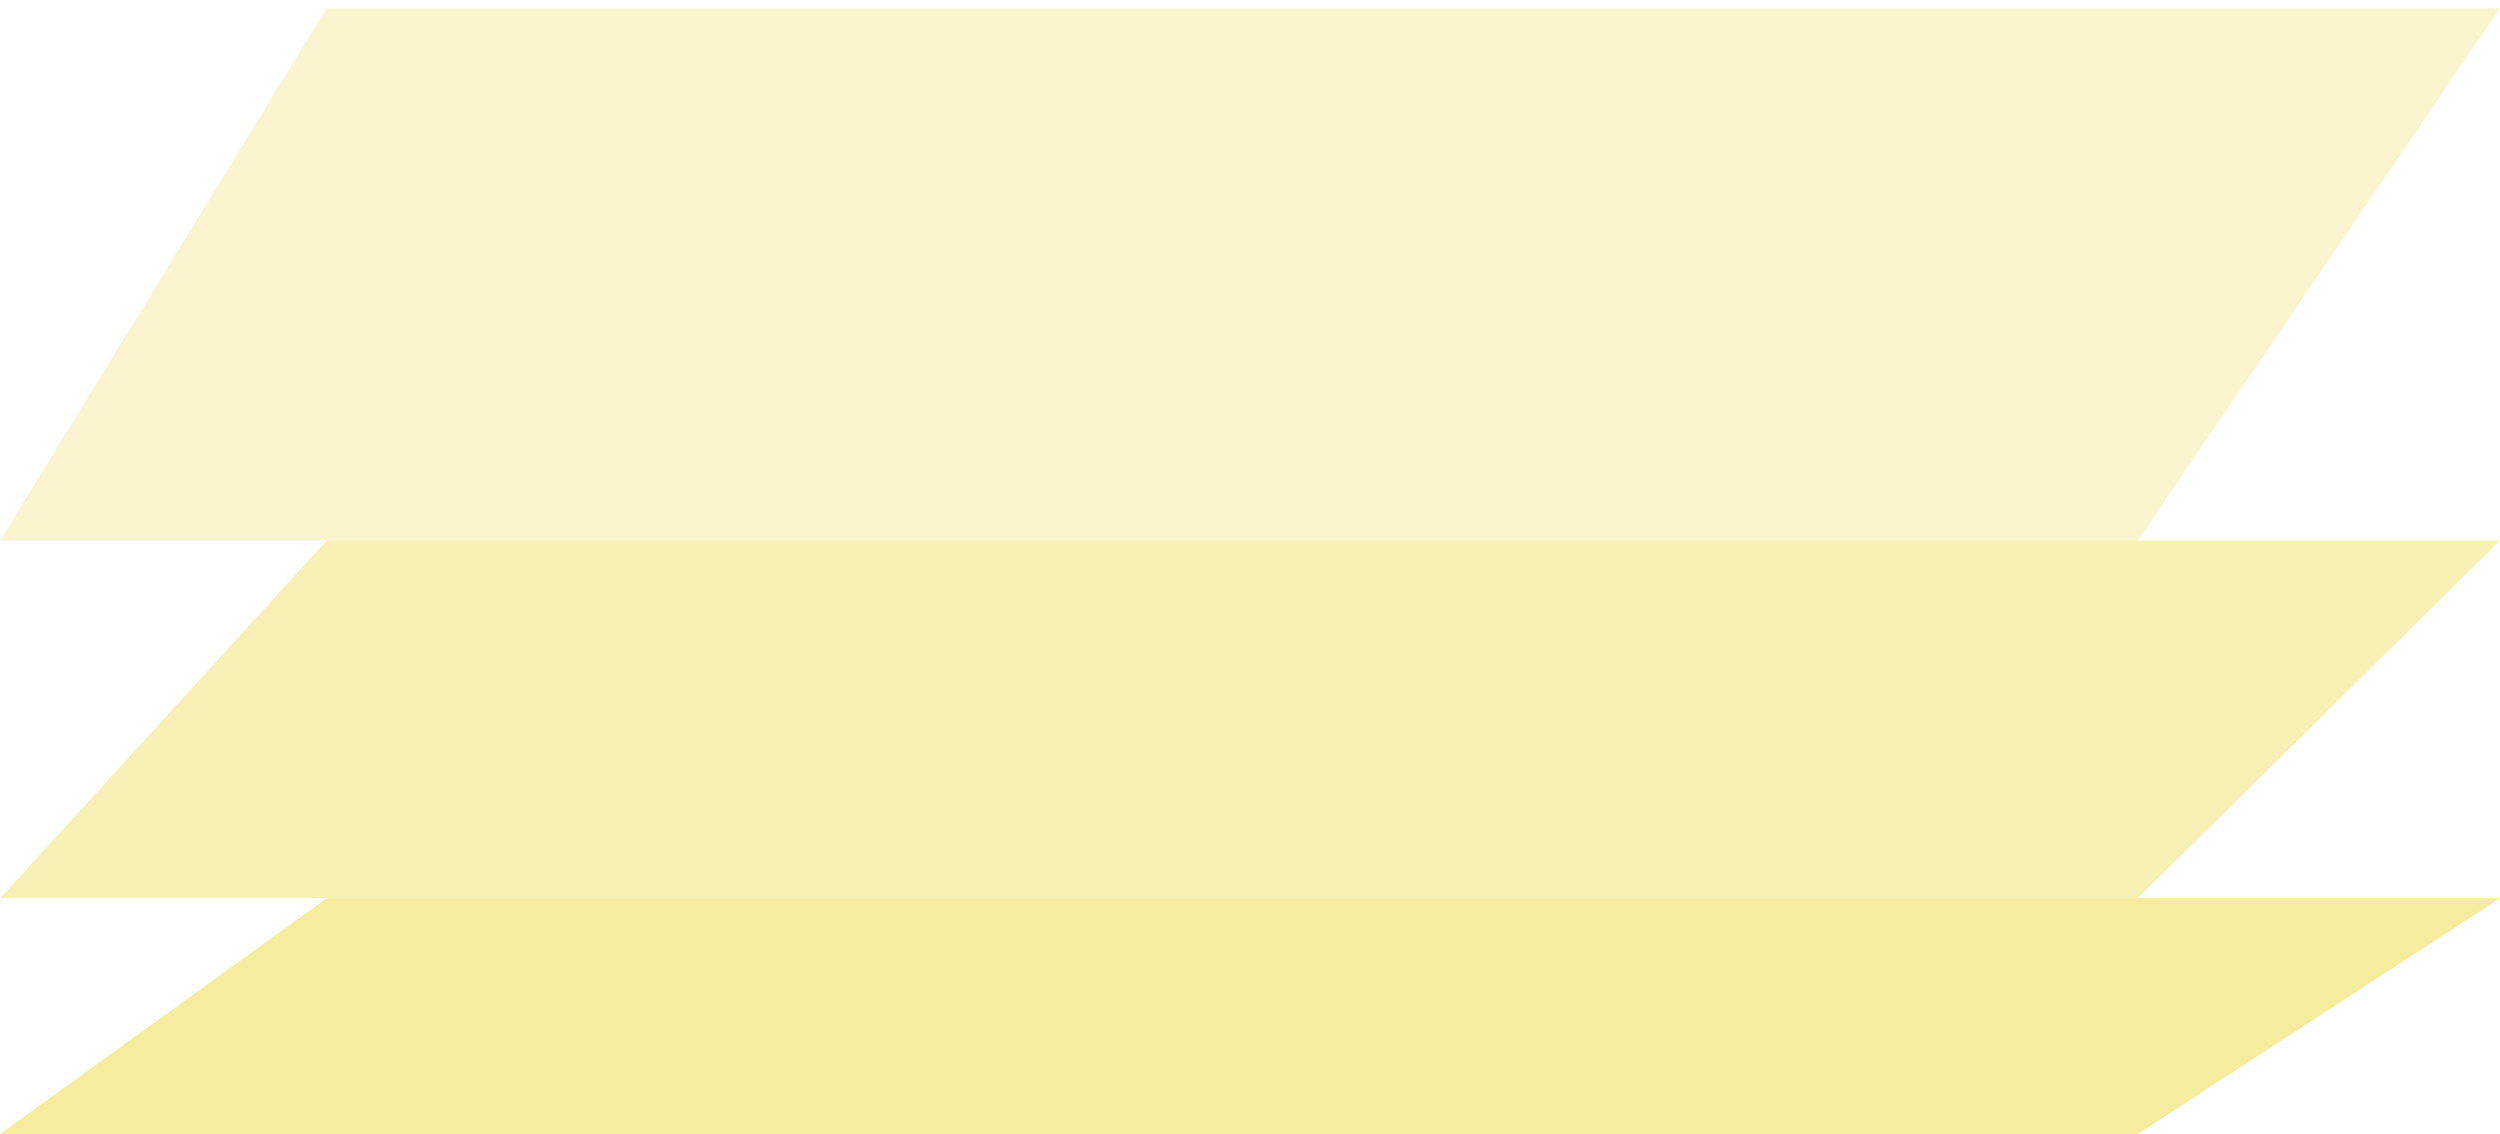 <svg width="302" height="137" viewBox="0 0 302 137" fill="none" xmlns="http://www.w3.org/2000/svg">
<path d="M258.242 136.988L302 108.512H39.454L-3.06946e-06 136.988H258.242Z" fill="#F2E786" fill-opacity="0.8"/>
<path d="M258.242 108.511L302 65.306H39.454L6.19888e-06 108.511H258.242Z" fill="#F2E786" fill-opacity="0.6"/>
<path d="M258.242 65.306L302 0.988H39.454L6.19888e-06 65.306H258.242Z" fill="#F2E786" fill-opacity="0.4"/>
</svg>
